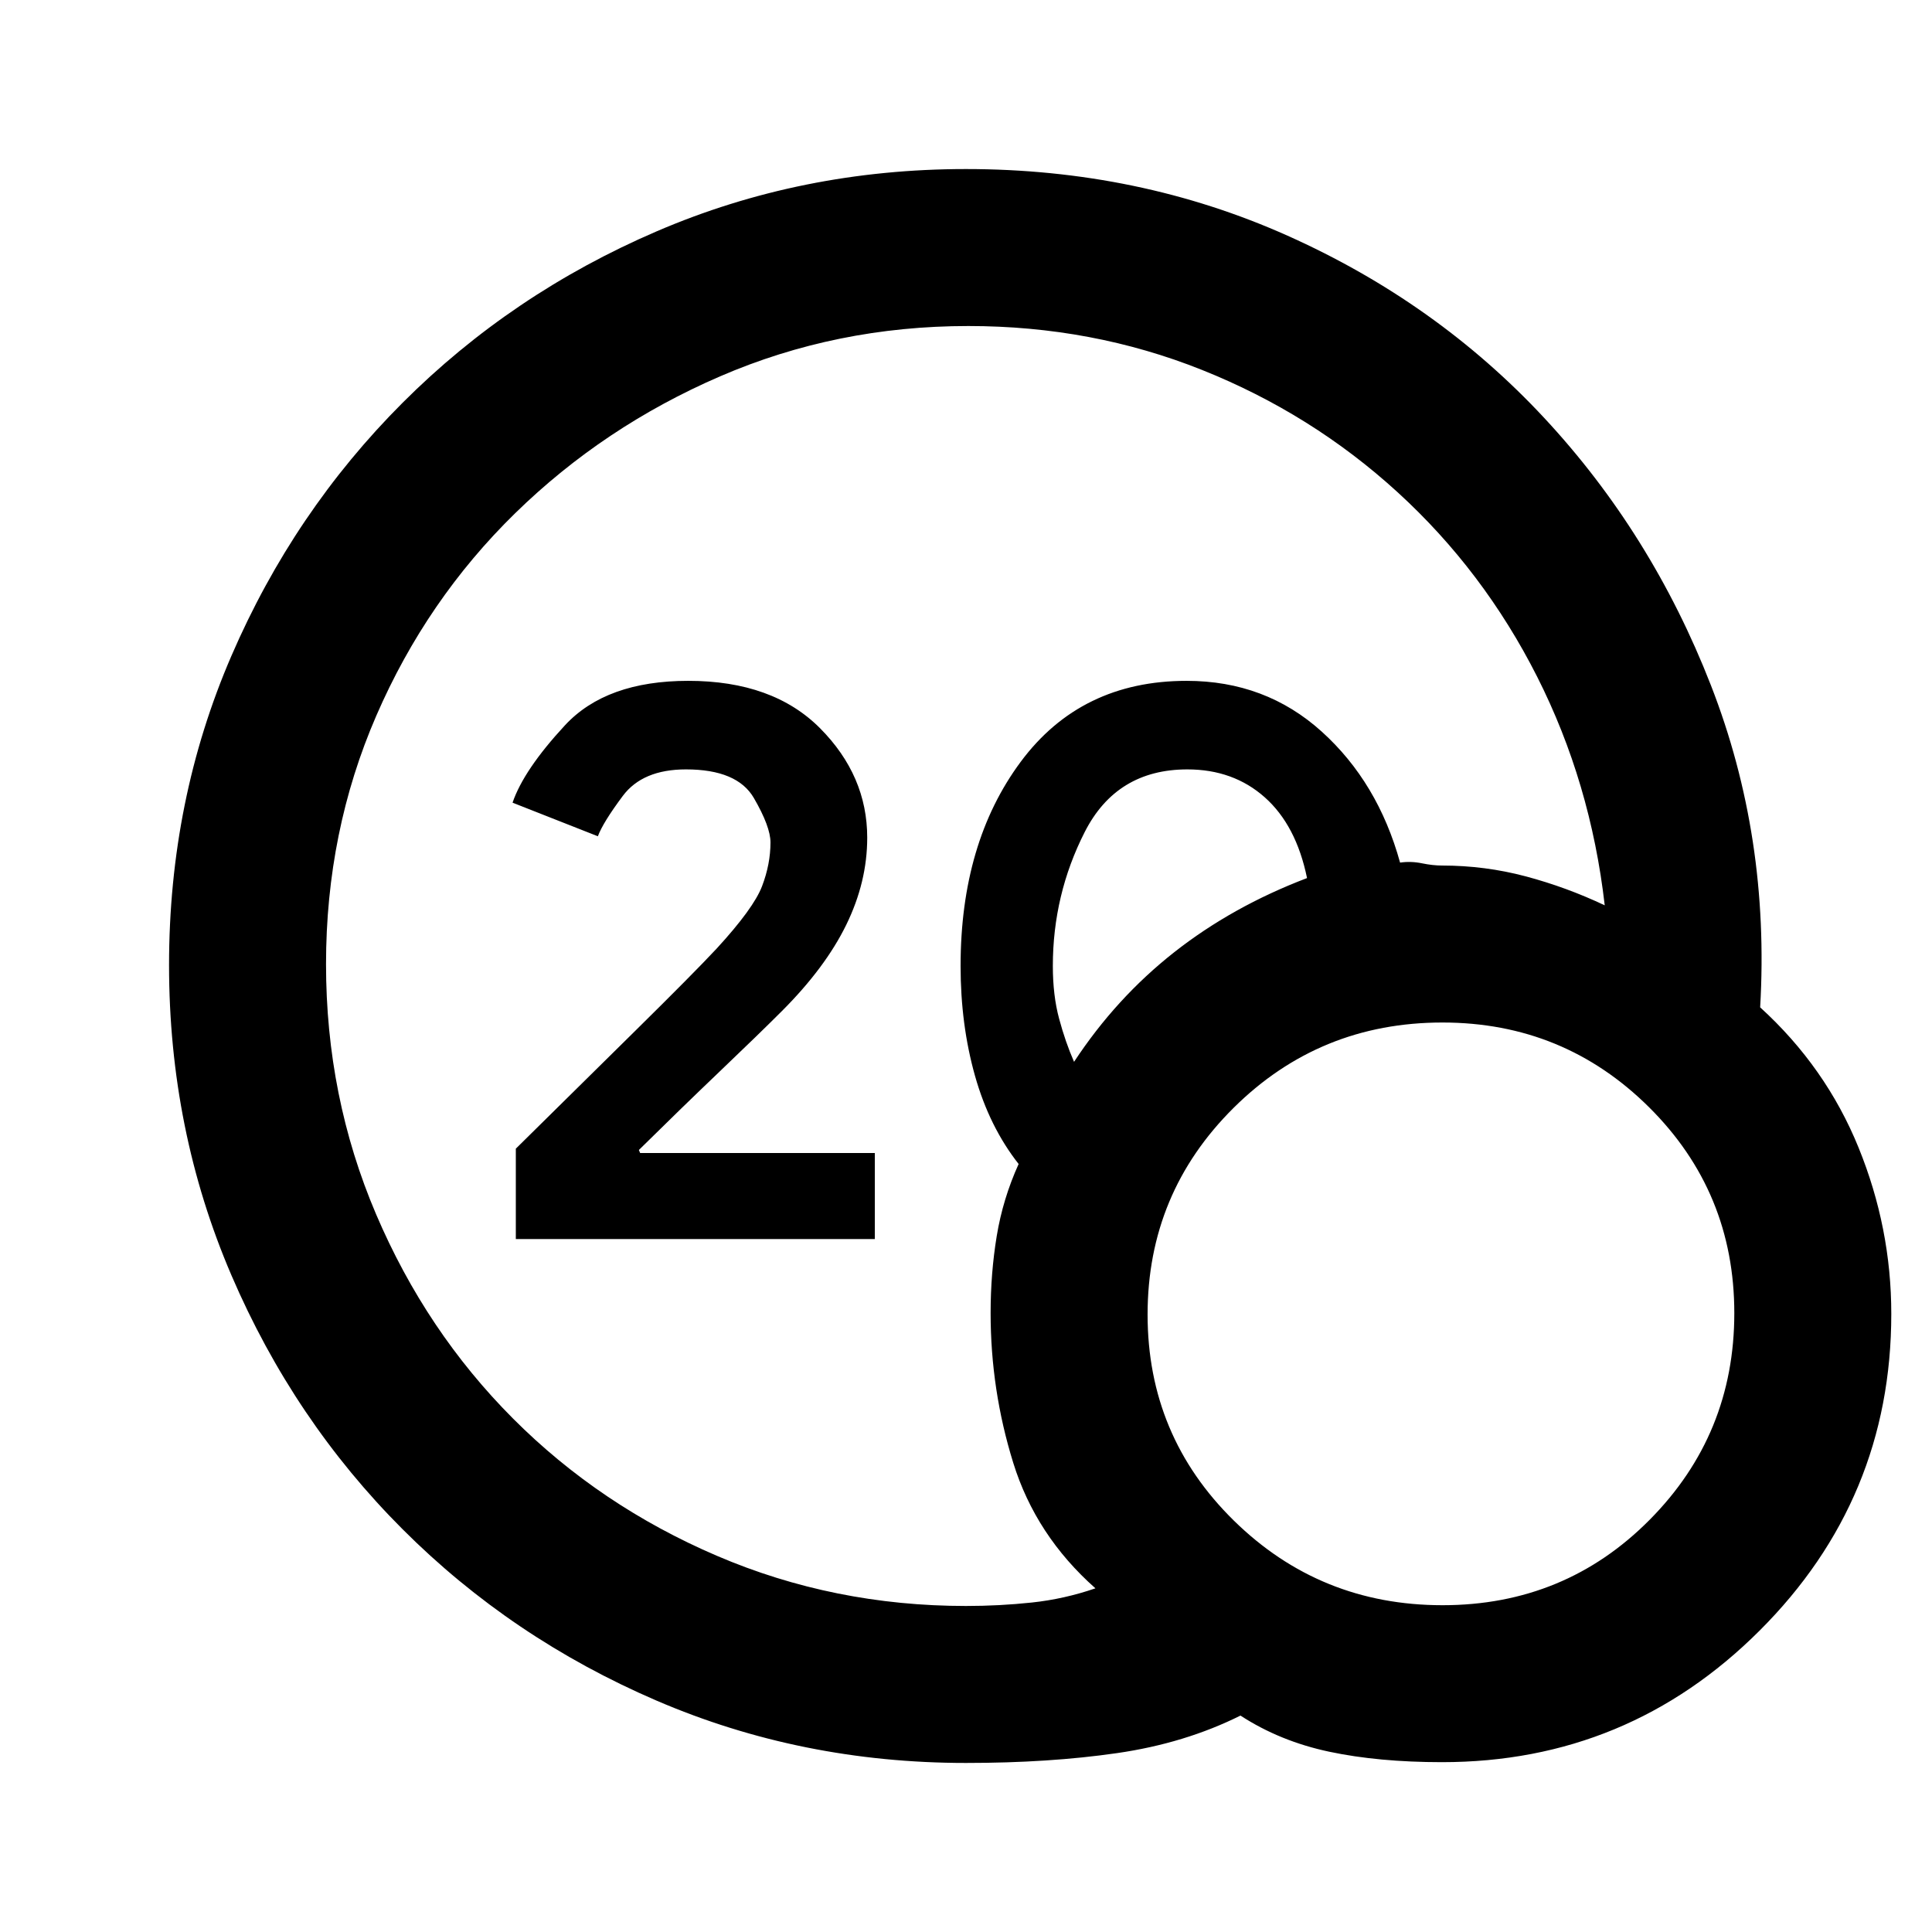 <svg xmlns="http://www.w3.org/2000/svg" height="20" viewBox="0 -960 960 960" width="20"><path d="M480-162q16.58 0 32.68-1.71t31.63-7.06q-29.62-26.23-40.85-62.4t-11.23-74.39q0-19.8 3.04-38.27 3.04-18.48 10.88-35.79-14.53-18.46-21.69-43.84-7.15-25.39-7.15-54.54 0-61.23 29.87-101.46t82.45-40.23q39.22 0 67.14 25.23t38.92 65.08q5.39-.77 10.82.34 5.43 1.12 10.02 1.12 21.36 0 41.61 5.38 20.24 5.39 39.24 14.39-7-61-33.58-113.6-26.59-52.59-69.28-91.61-42.68-39.02-97.26-60.83Q542.68-798 481.15-798q-65.5 0-123.33 25Q300-748 256-705q-44 43-69 100.59t-25 123.5q0 65.91 24.84 124.18 24.85 58.27 68.08 101.6 43.22 43.33 101.36 68.23Q414.41-162 480-162Zm53.69-270.38q20.85-31.7 49.73-54.43 28.89-22.73 66.04-36.88-5.38-26.23-21-40.12-15.61-13.88-38.46-13.88-35.19 0-51.02 31.14-15.83 31.15-15.83 66.55 0 14.62 3.12 26.19 3.11 11.58 7.42 21.43ZM716.53-84.39q-31.53 0-56.03-5.19t-44.12-17.96q-27.61 13.77-61.3 18.65Q521.38-84 480-84q-81.78 0-153.78-30.98t-126.13-85.11q-54.13-54.13-85.11-126.27Q84-398.51 84-480.46q0-81.95 30.98-153.63 30.98-71.69 85.11-125.82 54.13-54.13 126.13-85.11Q398.22-876 480-876q85.73 0 159.79 33.12 74.05 33.11 127.48 90.5 53.42 57.38 82.84 132.82 29.43 75.43 24.5 160.1 32.62 29.69 48.89 69.67 16.27 39.98 16.27 82.64 0 92.09-65.47 157.43-65.47 65.33-157.77 65.33Zm.23-77.99q60.86 0 102.93-42.43 42.08-42.42 42.08-102.69 0-60.27-42.39-102.35-42.39-42.07-102.62-42.07-61.06 0-103.8 42.42-42.73 42.42-42.73 102.69 0 60.27 42.83 102.35 42.84 42.08 103.7 42.08ZM256.31-344.31v-44.92q30.43-30.04 59.3-58.52 28.87-28.47 40.46-40.87 18.41-20.04 22.59-31.03 4.19-10.98 4.19-21.75 0-7.83-8.25-22.06-8.25-14.23-33.75-14.23-21.54 0-31.39 13.19-9.84 13.19-12.38 20.04l-42.39-16.69q5.54-16.31 26.02-38.43 20.48-22.11 61.29-22.11 42.08 0 65.5 23.57t23.42 54.36q0 21.99-10.42 43.3t-32.04 42.92q-11.31 11.31-30.81 29.92-19.5 18.62-40.19 39.04l.62 1.5h116.61v42.77H256.31Z"/></svg>